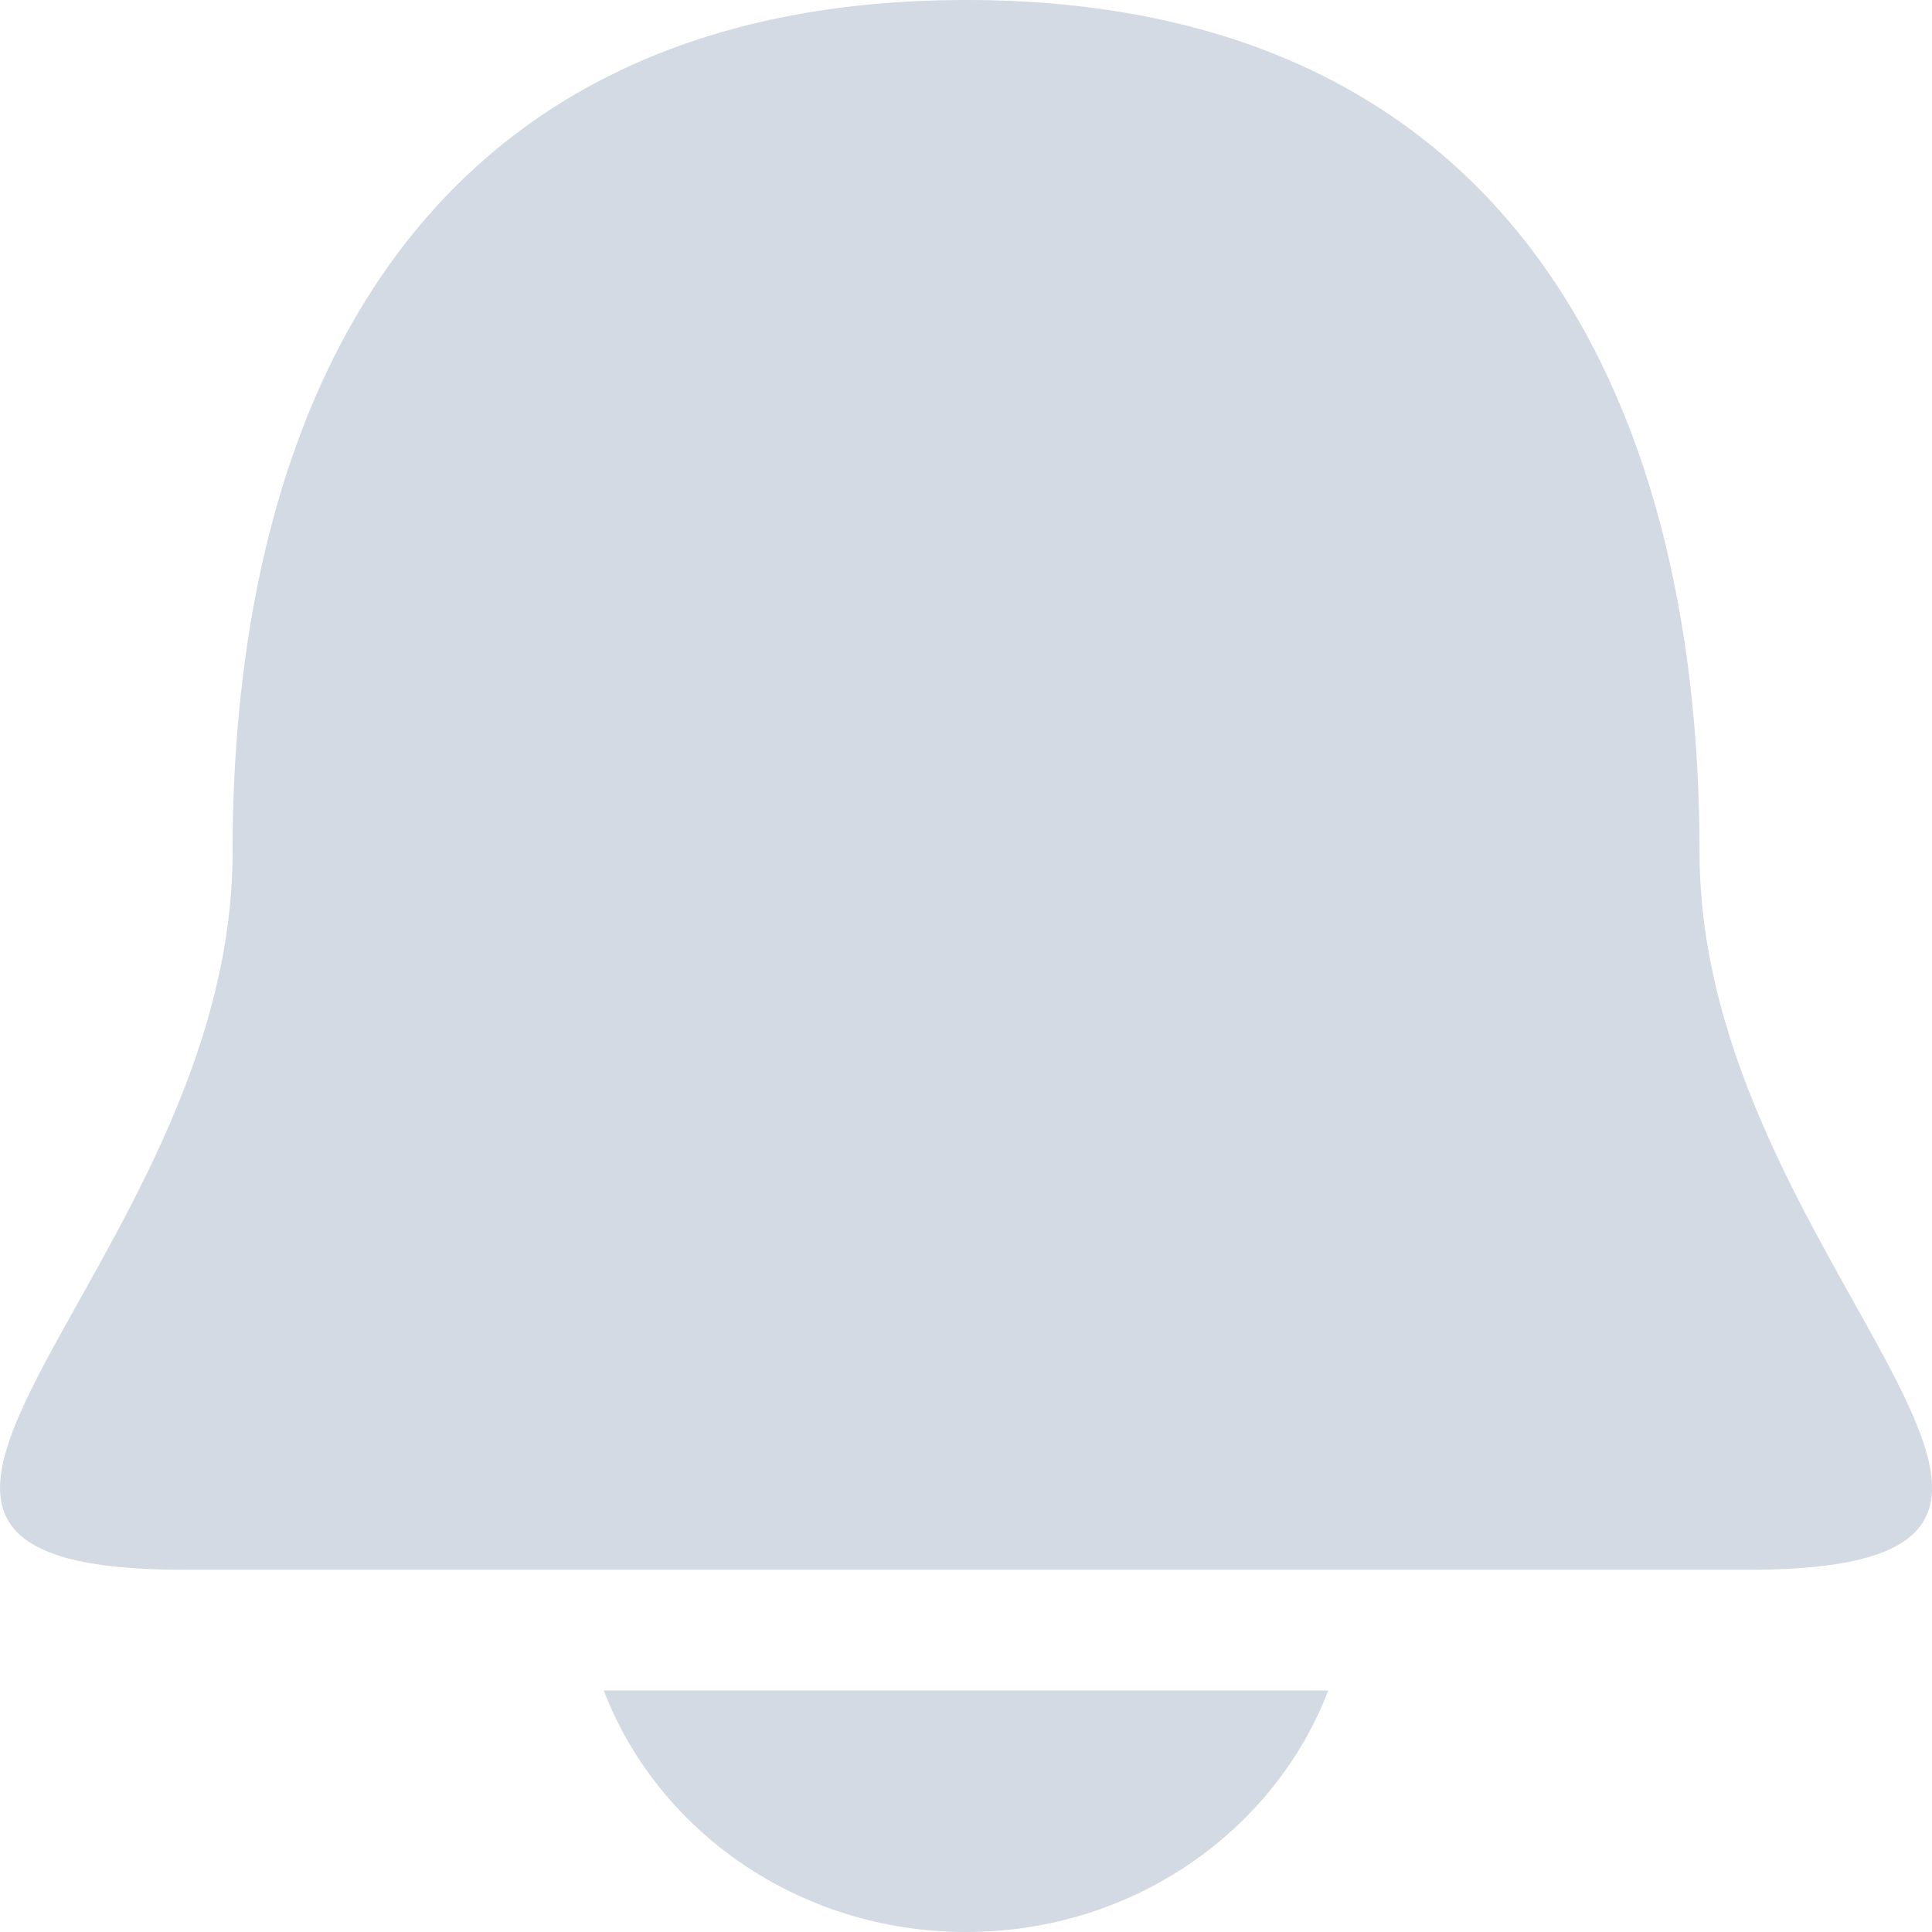 <svg height="16" viewBox="0 0 16 16" width="16" xmlns="http://www.w3.org/2000/svg"><path d="m8-0c-4.454 0-6.074 3.243-6.074 7.061 0 3.424-4.049 5.939-.404 5.939h12.957c3.644 0-.404-2.516-.404-5.939 0-3.818-1.62-7.061-6.074-7.061zm-3 14c.443 1.158 1.612 2 3 2 1.388 0 2.557-.842 3-2z" fill="#d3dae3"/></svg>